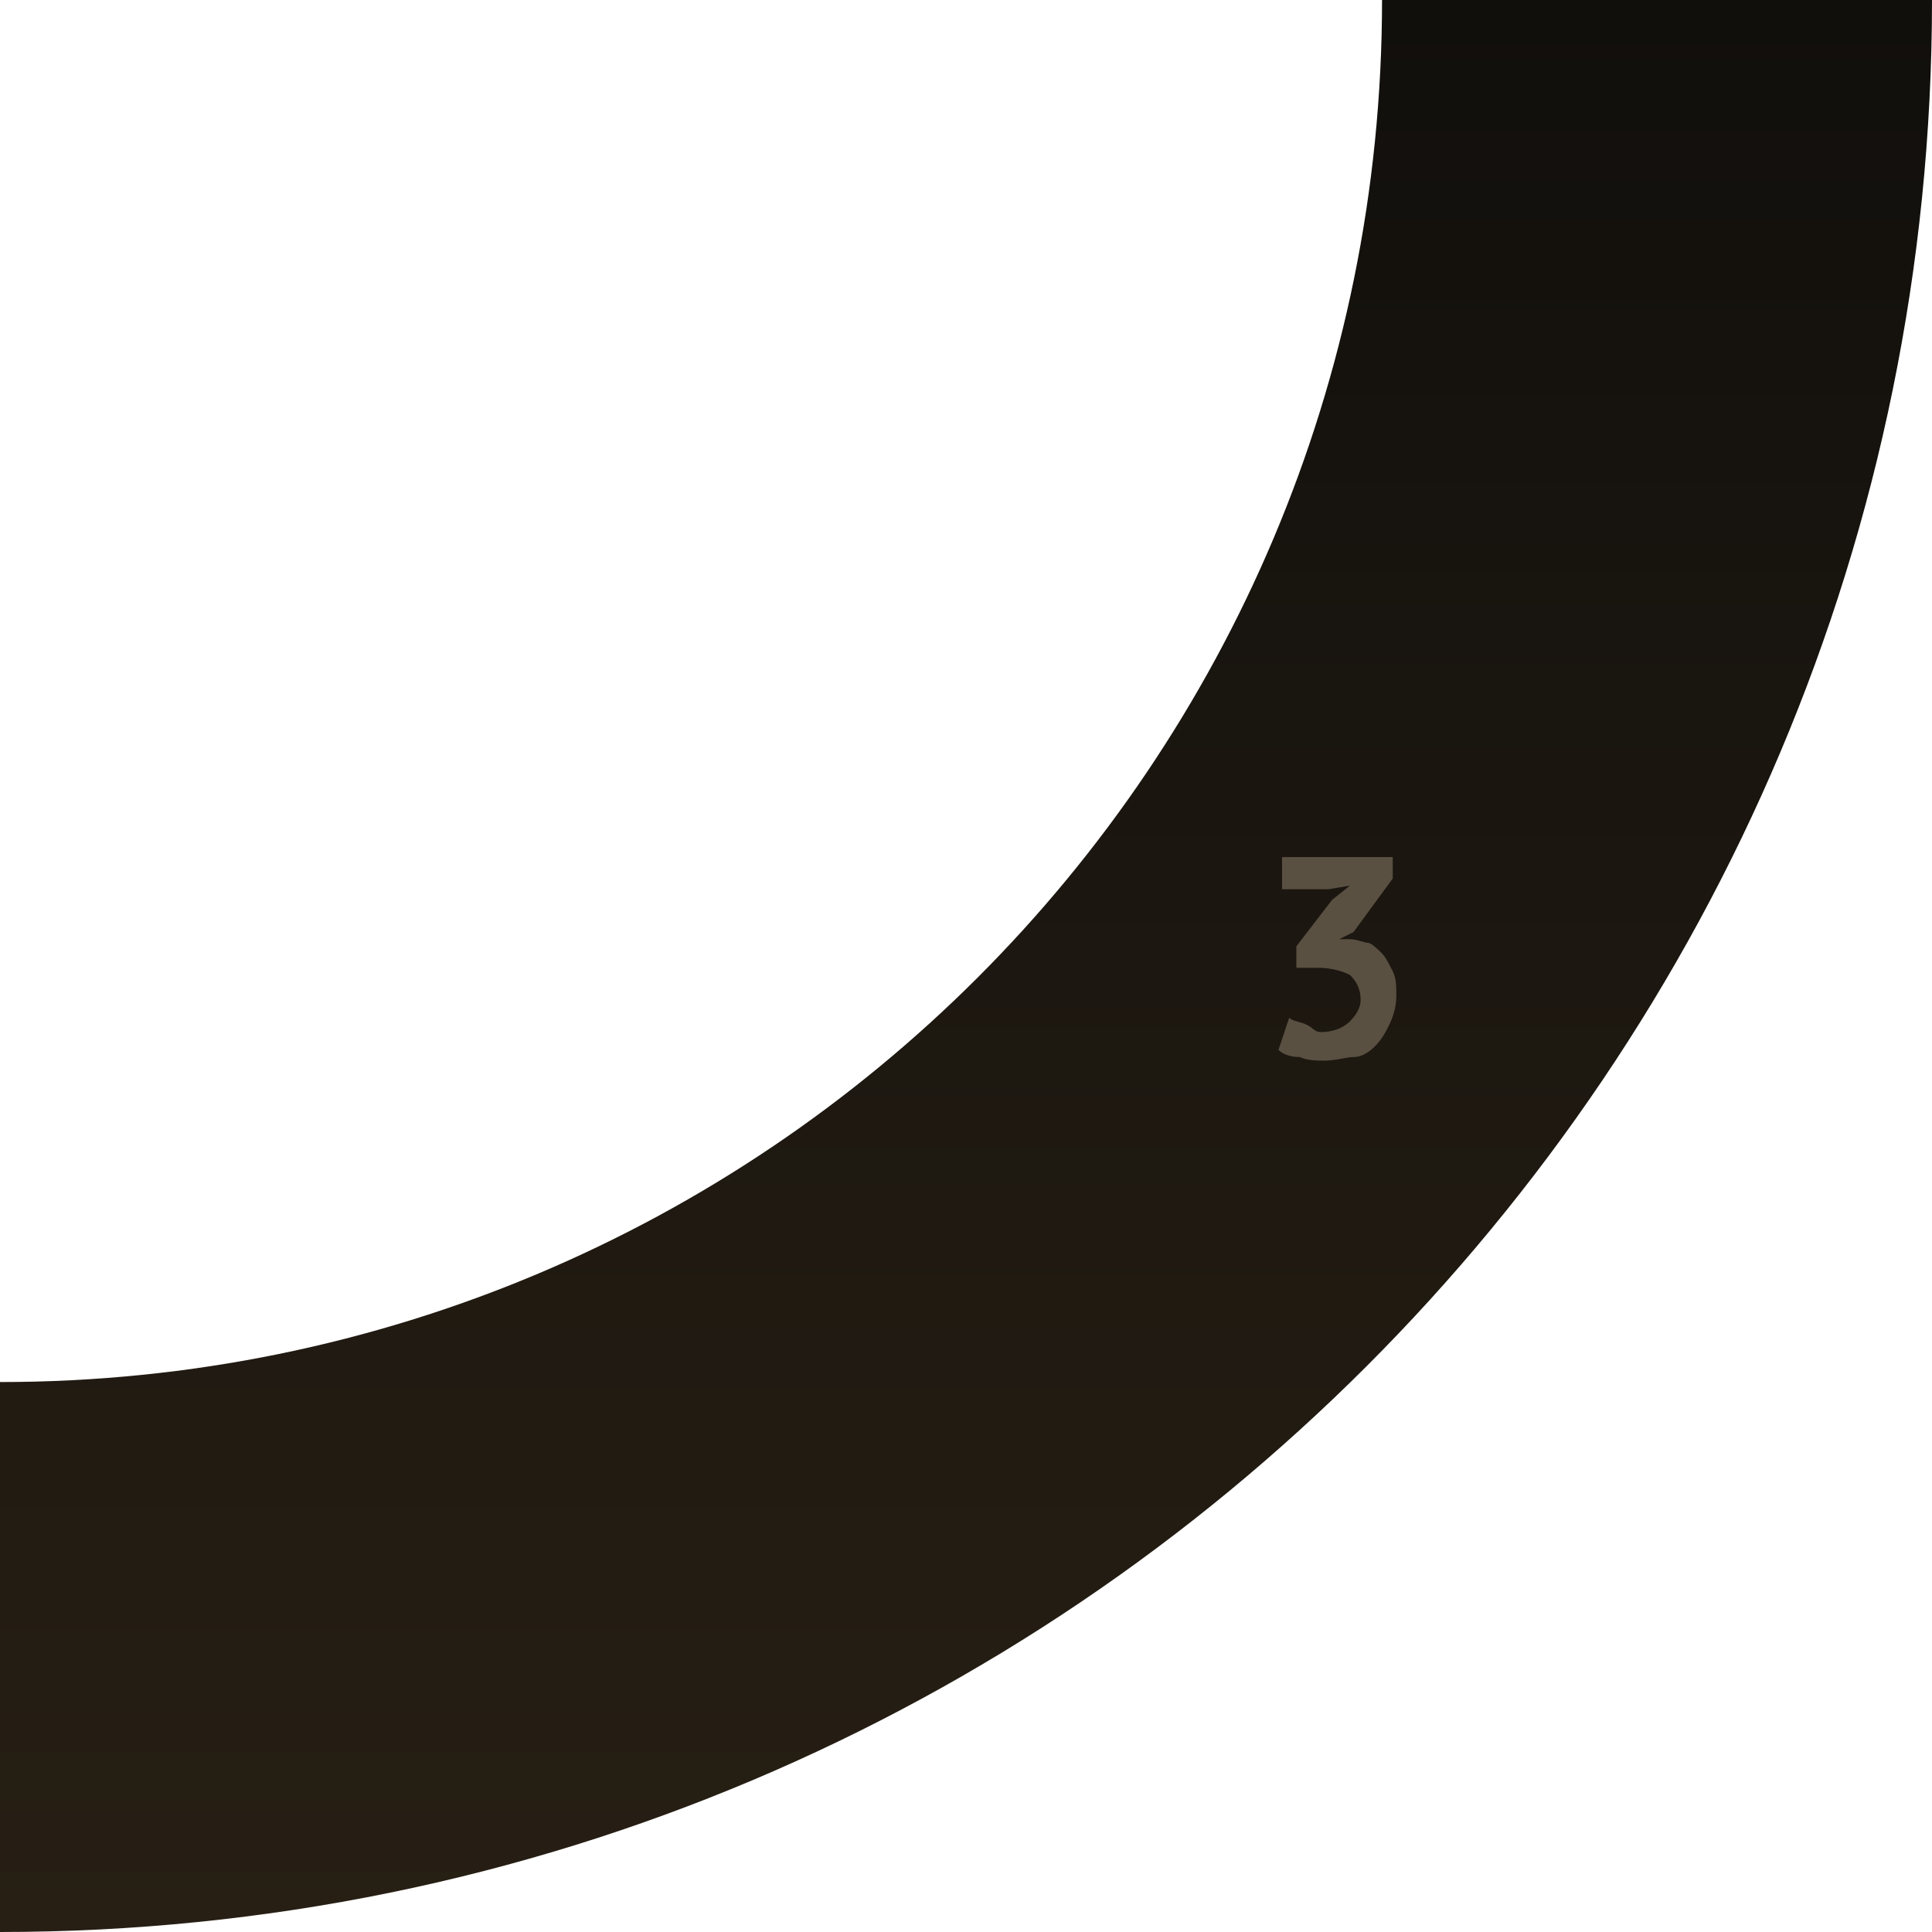 <?xml version="1.0" encoding="utf-8"?>
<!-- Generator: Adobe Illustrator 21.0.2, SVG Export Plug-In . SVG Version: 6.00 Build 0)  -->
<svg version="1.1" id="Layer_1" xmlns="http://www.w3.org/2000/svg" xmlns:xlink="http://www.w3.org/1999/xlink" x="0px" y="0px"
	 viewBox="0 0 54.1 54.1" style="enable-background:new 0 0 54.1 54.1;" xml:space="preserve">
<style type="text/css">
	.st0{fill:url(#SVGID_1_);}
	.st1{fill:#8E816D;}
	.st2{fill:url(#SVGID_2_);}
	.st3{fill:#FCBD63;}
	.st4{fill:url(#SVGID_3_);}
	.st5{fill:url(#SVGID_4_);}
	.st6{fill:url(#SVGID_5_);}
	.st7{fill:url(#SVGID_6_);}
	.st8{fill:url(#SVGID_7_);}
	.st9{fill:url(#SVGID_8_);}
	.st10{fill:url(#SVGID_9_);}
	.st11{filter:url(#AI_GaussianBlur_4);}
	.st12{fill:url(#SVGID_10_);}
	.st13{fill:url(#SVGID_11_);}
	.st14{fill:url(#SVGID_12_);}
	.st15{fill:url(#SVGID_13_);}
	.st16{fill:none;stroke:#FCBD63;stroke-miterlimit:10;}
	.st17{fill:none;stroke:#000000;stroke-miterlimit:10;}
	.st18{fill:url(#SVGID_14_);}
	.st19{fill:url(#SVGID_15_);}
	.st20{fill:url(#SVGID_16_);filter:url(#AI_GaussianBlur_4);}
	.st21{fill:url(#SVGID_17_);}
	.st22{fill:url(#SVGID_18_);}
	.st23{fill:url(#SVGID_19_);}
	.st24{fill:none;stroke:#F9A123;stroke-miterlimit:10;}
	.st25{fill:url(#SVGID_20_);}
	.st26{fill:url(#SVGID_21_);}
	.st27{fill:url(#SVGID_22_);filter:url(#AI_GaussianBlur_4);}
	.st28{fill:url(#SVGID_23_);}
	.st29{fill:url(#SVGID_24_);}
	.st30{fill:url(#SVGID_25_);}
	.st31{fill:url(#SVGID_26_);}
	.st32{fill:url(#SVGID_27_);}
	.st33{fill:url(#SVGID_28_);}
	.st34{fill:url(#SVGID_29_);}
	.st35{fill:none;stroke:#FCBD63;stroke-linecap:round;stroke-linejoin:round;stroke-miterlimit:10;}
	.st36{fill:none;stroke:#000000;stroke-linecap:round;stroke-linejoin:round;stroke-miterlimit:10;}
	.st37{fill:none;stroke:#FAA224;stroke-linecap:round;stroke-linejoin:round;stroke-miterlimit:10;}
	.st38{fill:url(#SVGID_30_);}
	.st39{fill:url(#SVGID_31_);}
	.st40{fill:url(#SVGID_32_);}
	.st41{fill:url(#SVGID_33_);}
	.st42{fill:url(#SVGID_34_);}
	.st43{fill:url(#SVGID_35_);}
	.st44{fill:url(#SVGID_36_);filter:url(#AI_GaussianBlur_4);}
	.st45{fill:url(#SVGID_37_);}
	.st46{fill:url(#SVGID_38_);}
	.st47{fill:url(#SVGID_39_);}
	.st48{clip-path:url(#SVGID_41_);fill:url(#SVGID_42_);}
	.st49{fill:url(#SVGID_43_);}
	.st50{fill:url(#SVGID_44_);}
	.st51{fill:url(#SVGID_45_);filter:url(#AI_GaussianBlur_4);}
	.st52{fill:#12100C;}
	.st53{fill:url(#SVGID_46_);}
	.st54{fill:#595042;}
	.st55{fill:url(#SVGID_47_);}
	.st56{fill:url(#SVGID_48_);}
	.st57{fill:url(#SVGID_49_);}
	.st58{fill:url(#SVGID_50_);}
	.st59{fill:url(#SVGID_51_);}
	.st60{fill:url(#SVGID_52_);}
	.st61{fill:url(#SVGID_53_);}
	.st62{fill:url(#SVGID_54_);}
	.st63{fill:url(#SVGID_55_);}
	.st64{fill:url(#SVGID_56_);}
	.st65{fill:url(#SVGID_57_);}
</style>
<g>
	<linearGradient id="SVGID_1_" gradientUnits="userSpaceOnUse" x1="27.05" y1="0" x2="27.05" y2="54.1">
		<stop  offset="0" style="stop-color:#110F0C"/>
		<stop  offset="1" style="stop-color:#271F14"/>
	</linearGradient>
	<path class="st0" d="M0,38.7l0,15.4c29.9,0,54.1-24.2,54.1-54.1L38.7,0C38.7,21.4,21.4,38.7,0,38.7z"/>
	<g>
		<path class="st54" d="M37,28.9c0.3,0,0.6-0.1,0.8-0.3c0.2-0.2,0.3-0.4,0.3-0.6c0-0.3-0.1-0.5-0.3-0.7c-0.2-0.1-0.5-0.2-0.9-0.2
			h-0.6v-0.6l1-1.3l0.5-0.4l-0.6,0.1h-1.3V24h3.1v0.6l-1.1,1.5l-0.4,0.2v0l0.3,0c0.2,0,0.4,0.1,0.5,0.1s0.3,0.2,0.4,0.3
			c0.1,0.1,0.2,0.3,0.3,0.5c0.1,0.2,0.1,0.4,0.1,0.7c0,0.3-0.1,0.6-0.2,0.8c-0.1,0.2-0.2,0.4-0.4,0.6c-0.2,0.2-0.4,0.3-0.6,0.3
			s-0.5,0.1-0.8,0.1c-0.2,0-0.5,0-0.7-0.1c-0.3,0-0.5-0.1-0.6-0.2l0.3-0.9c0.1,0.1,0.3,0.1,0.5,0.2S36.8,28.9,37,28.9z"/>
	</g>
</g>
</svg>
